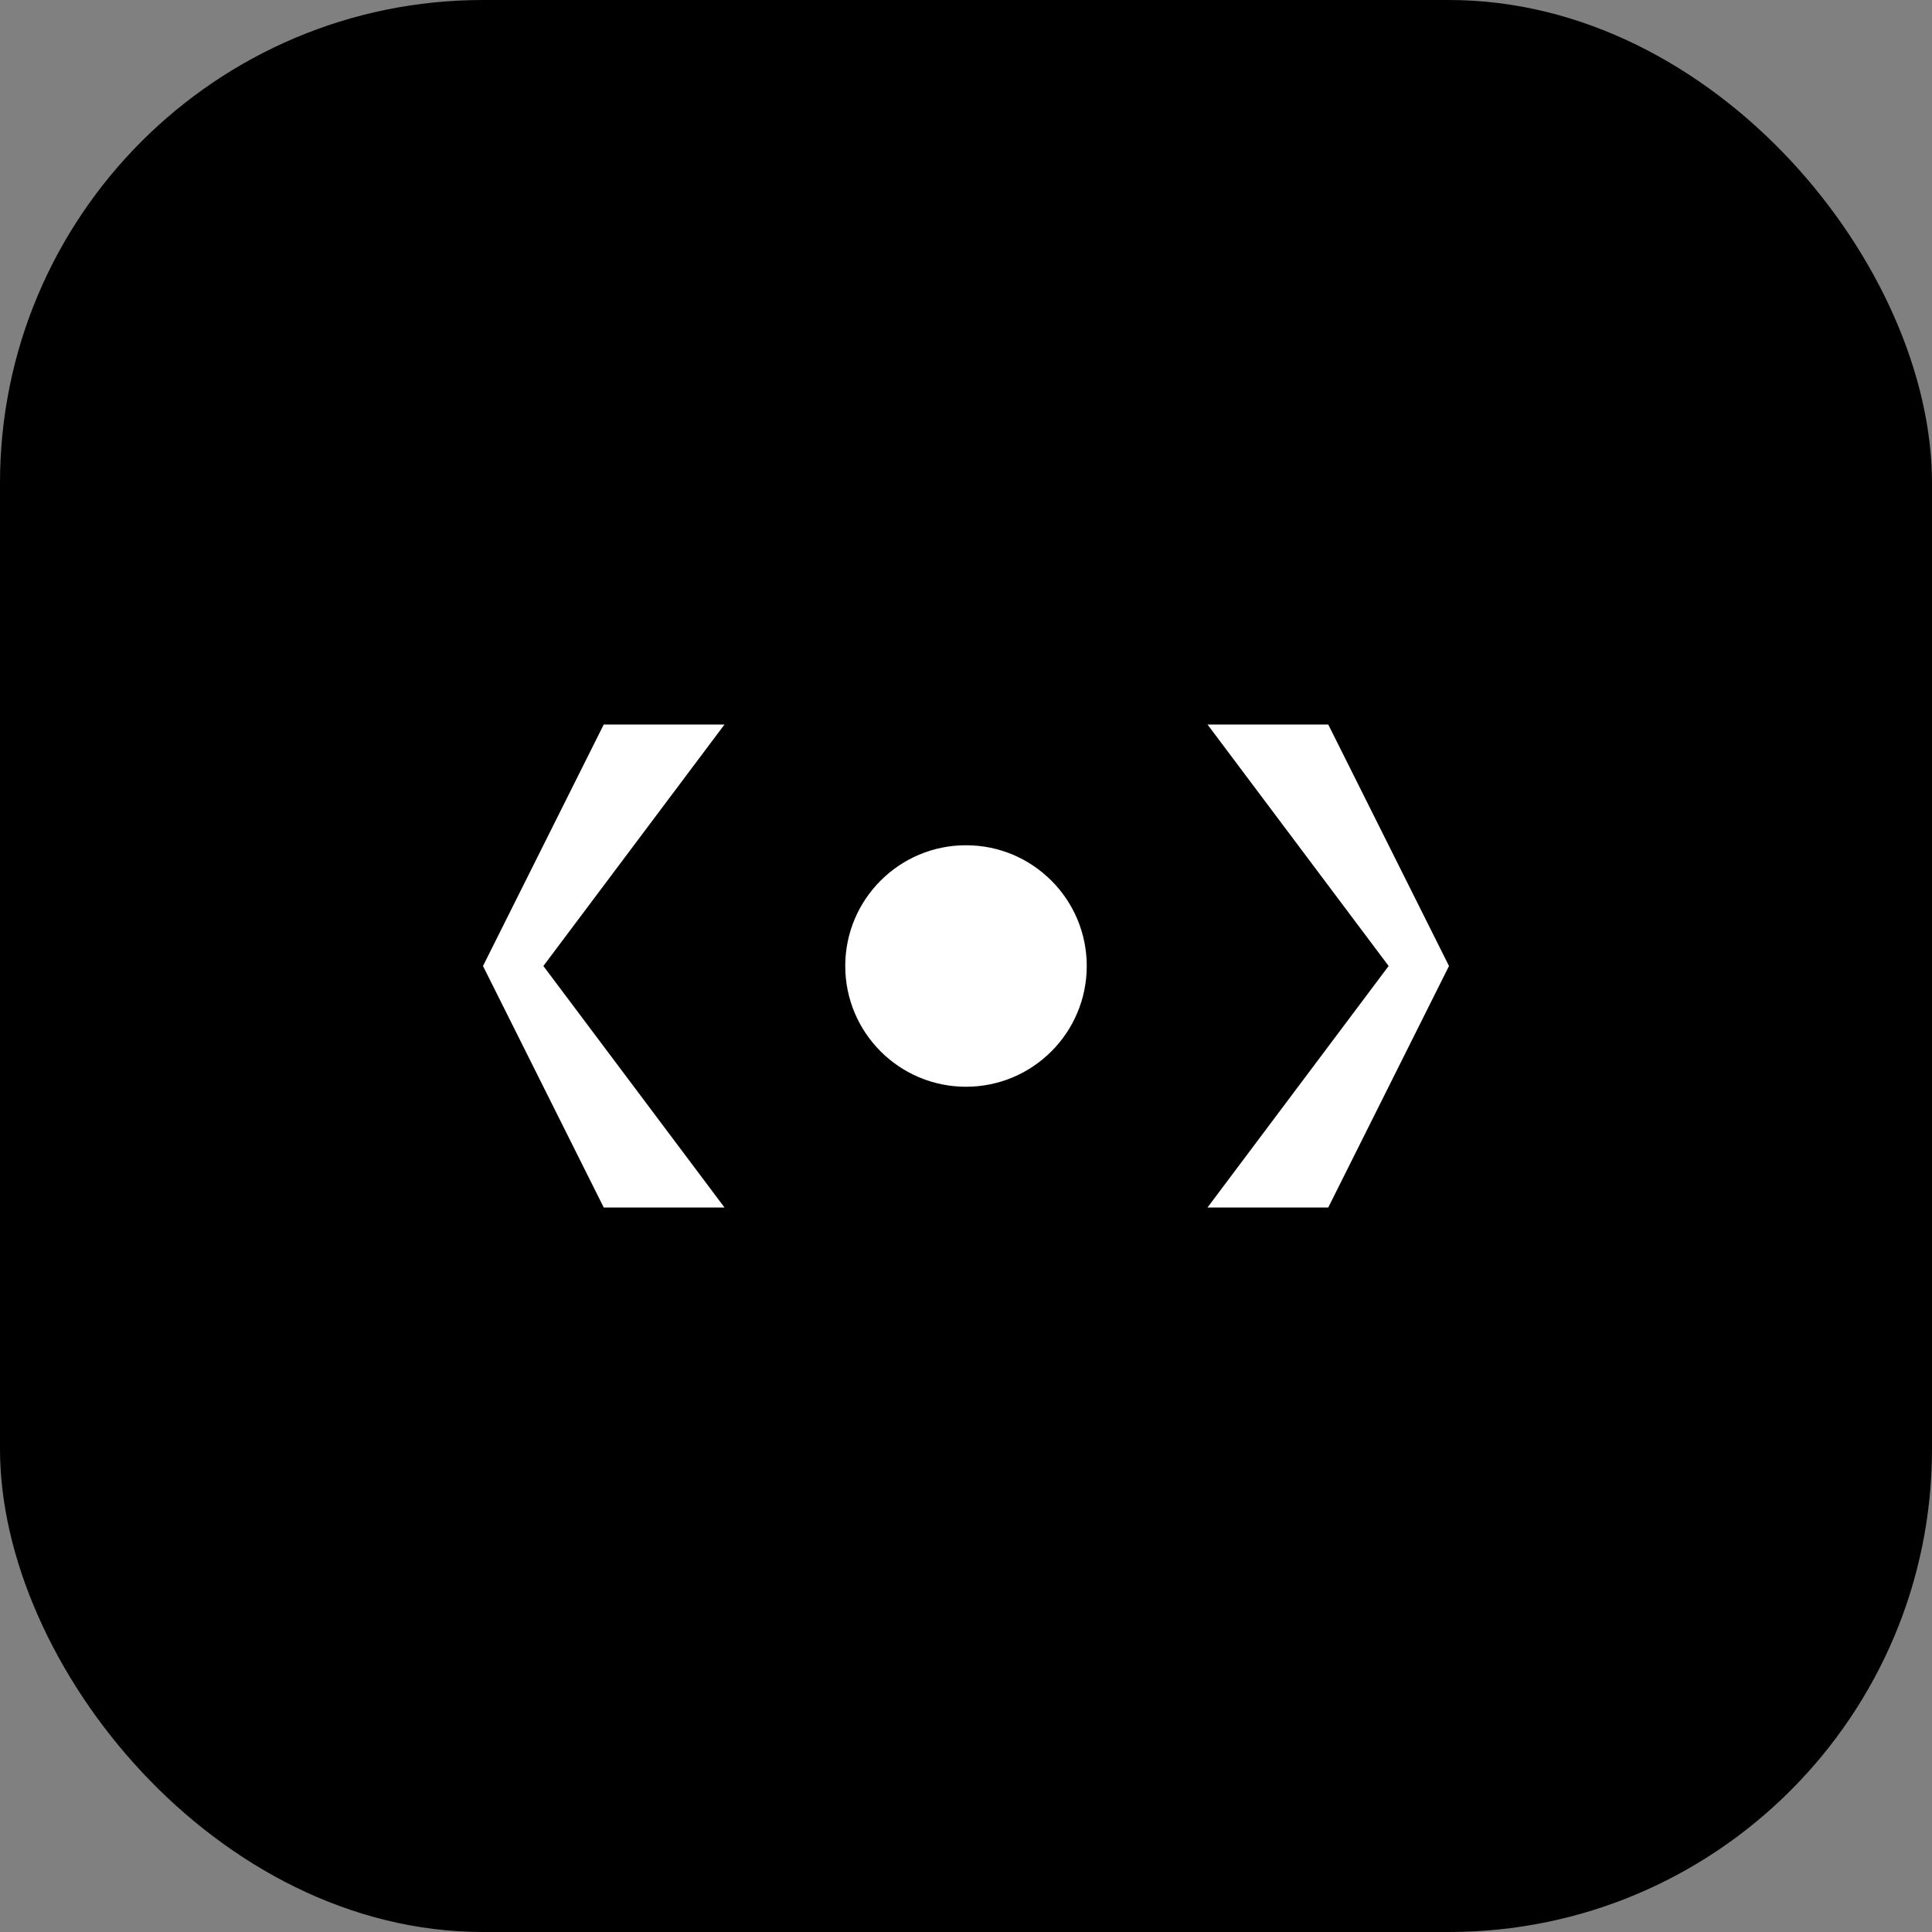 <svg width="32" height="32" viewBox="0 0 32 32" fill="none" xmlns="http://www.w3.org/2000/svg">
  <rect x="0" y="0" width="32" height="32" fill="#808080" stroke="none"/>
  <rect width="32" height="32" rx="8" fill="#000000"/>
  <!-- Code brackets -->
  <path d="M10 12l-2 4 2 4h2l-3-4 3-4h-2z" fill="white"/>
  <path d="M22 12l2 4-2 4h-2l3-4-3-4h2z" fill="white"/>
  <!-- Center dot -->
  <circle cx="16" cy="16" r="2" fill="white"/>
</svg>
